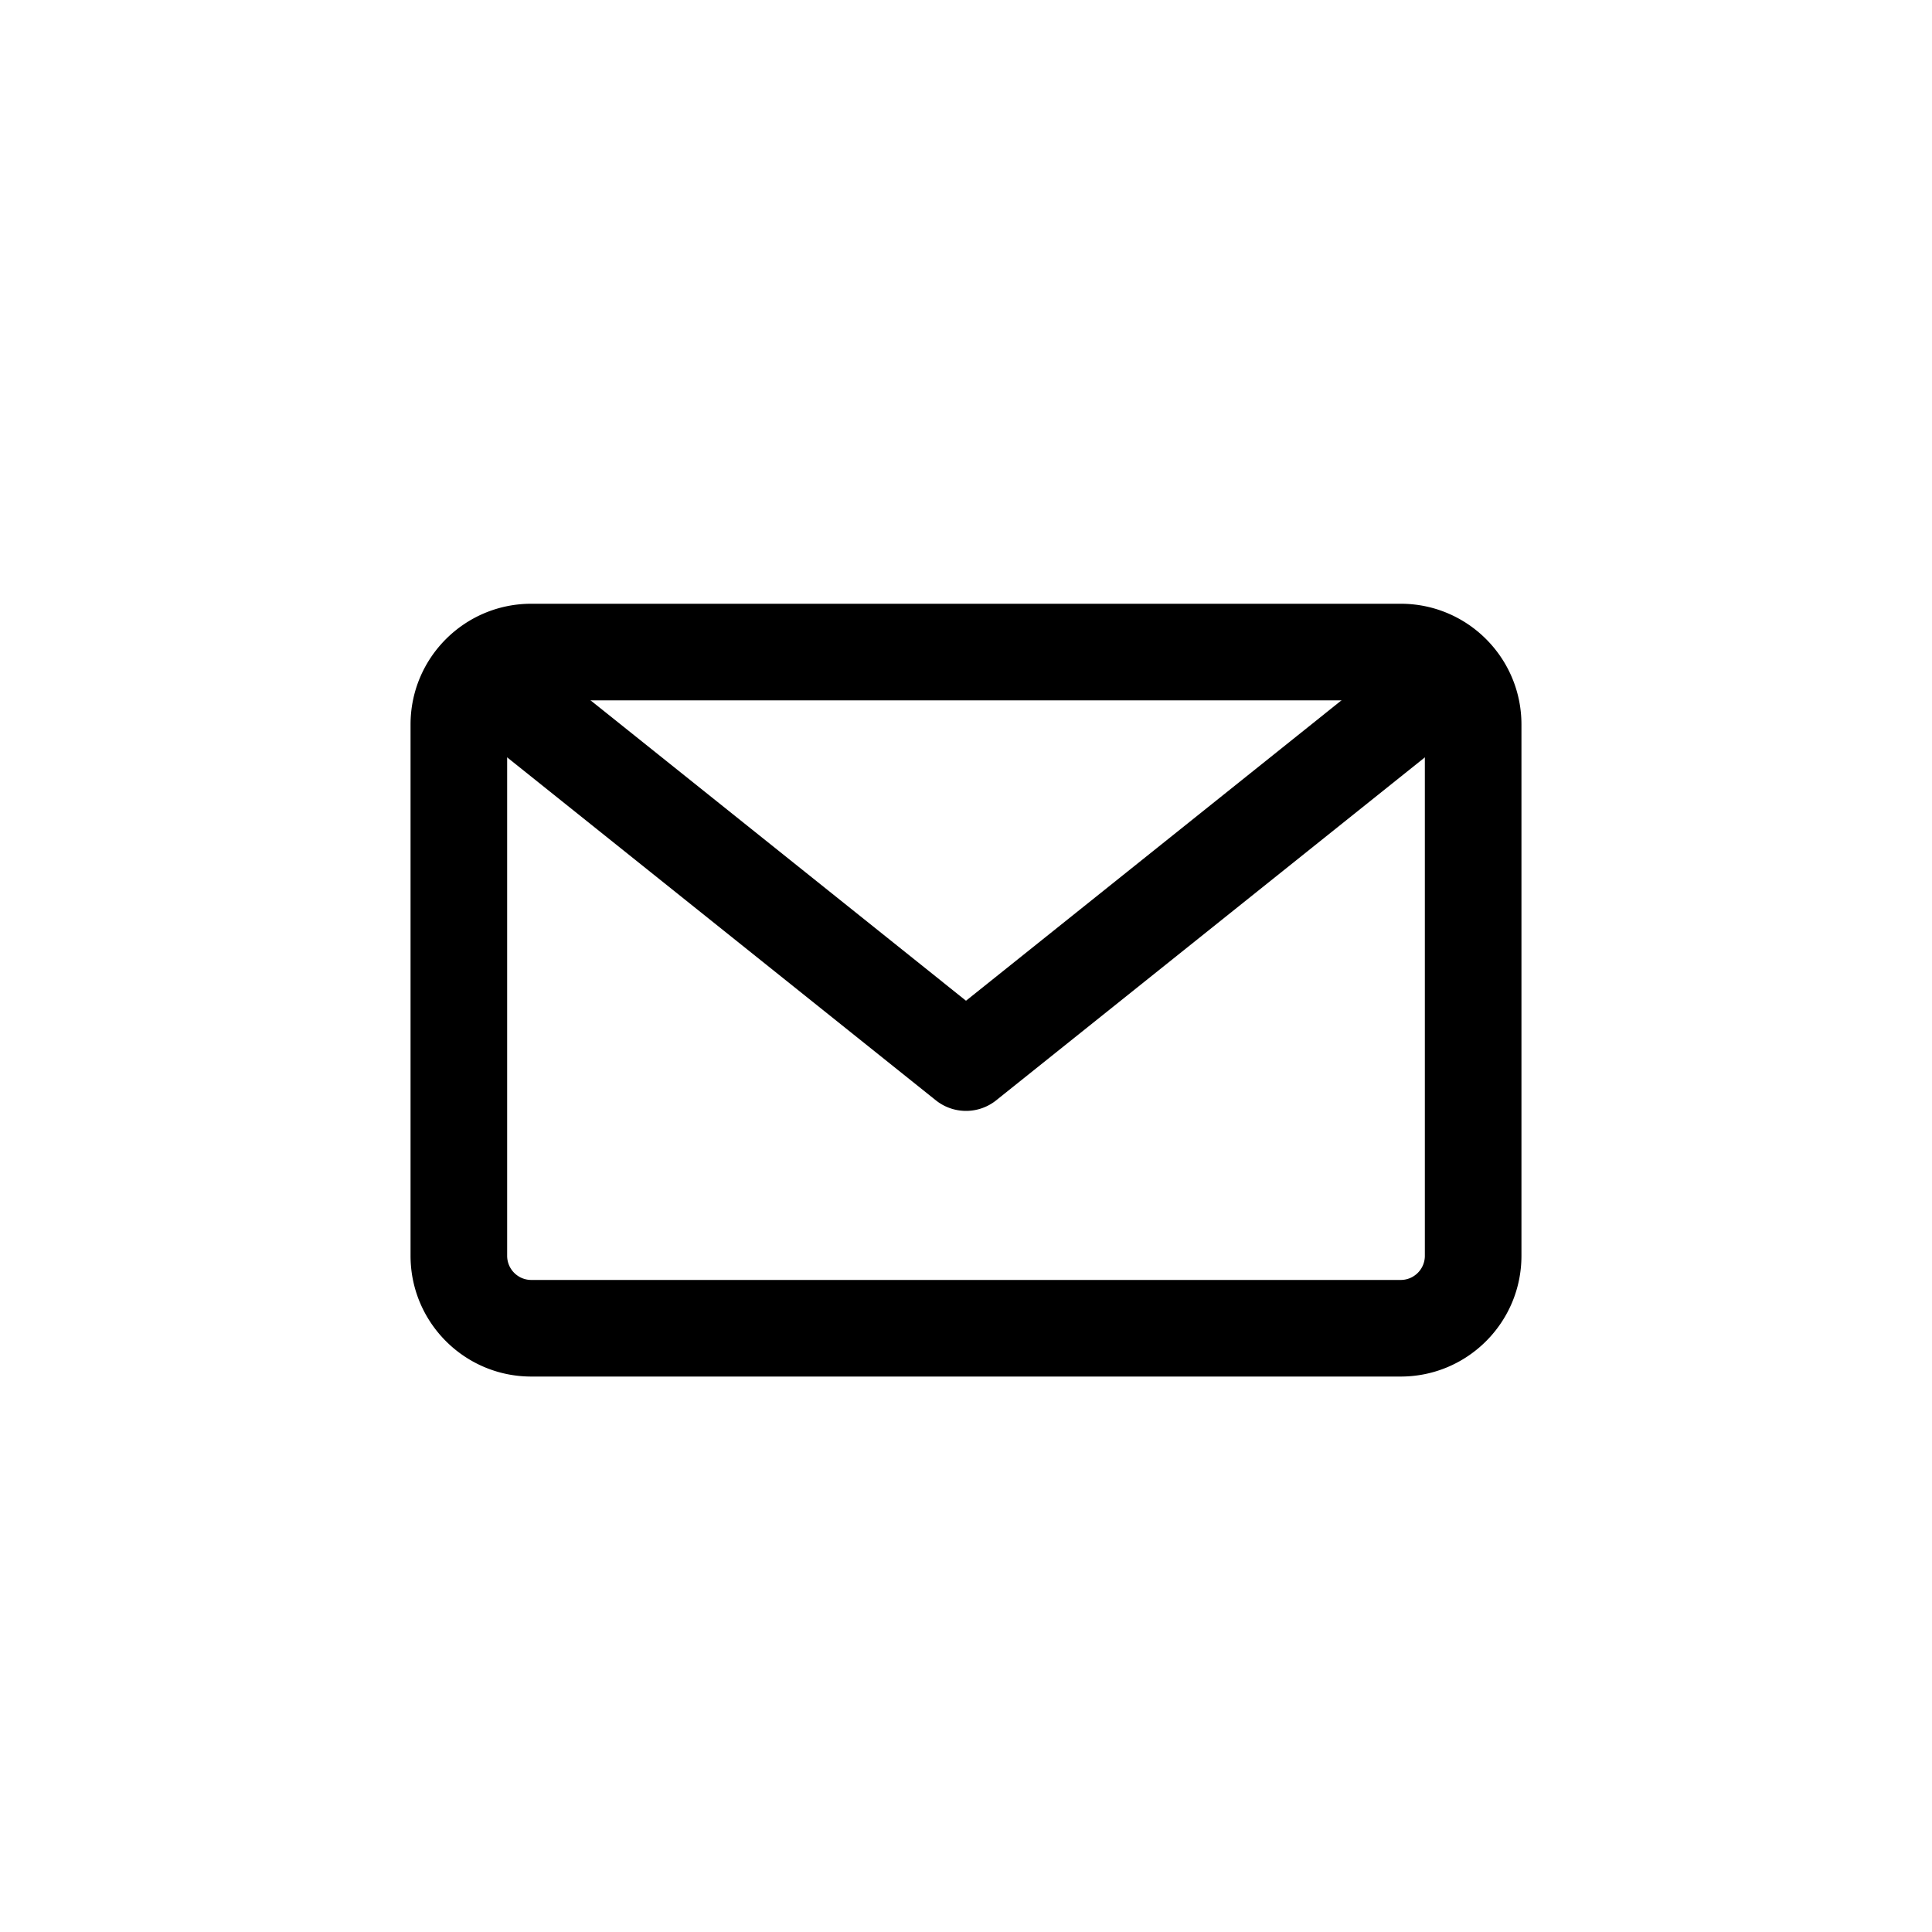 <svg viewBox="0 0 40 40"><path d="M29.5 26V15a.5.5 0 0 0-.5-.5H11a.5.5 0 0 0-.5.5v11c0 .276.224.5.5.5h18c.276 0 .5-.224.5-.5zm2 0c0 1.38-1.12 2.5-2.5 2.5H11c-1.38 0-2.5-1.12-2.5-2.5V15c0-1.381 1.119-2.5 2.5-2.5h18c1.381 0 2.5 1.119 2.5 2.5v11z"/><path d="M29.375 13.219c.431-.345 1.061-.275 1.406.156.345.431.275 1.061-.156 1.406l-10 8a1 1 0 0 1-1.249 0l-10-8c-.431-.345-.501-.974-.156-1.406.345-.431.974-.501 1.406-.156L20 20.719l9.375-7.5z"/></svg>